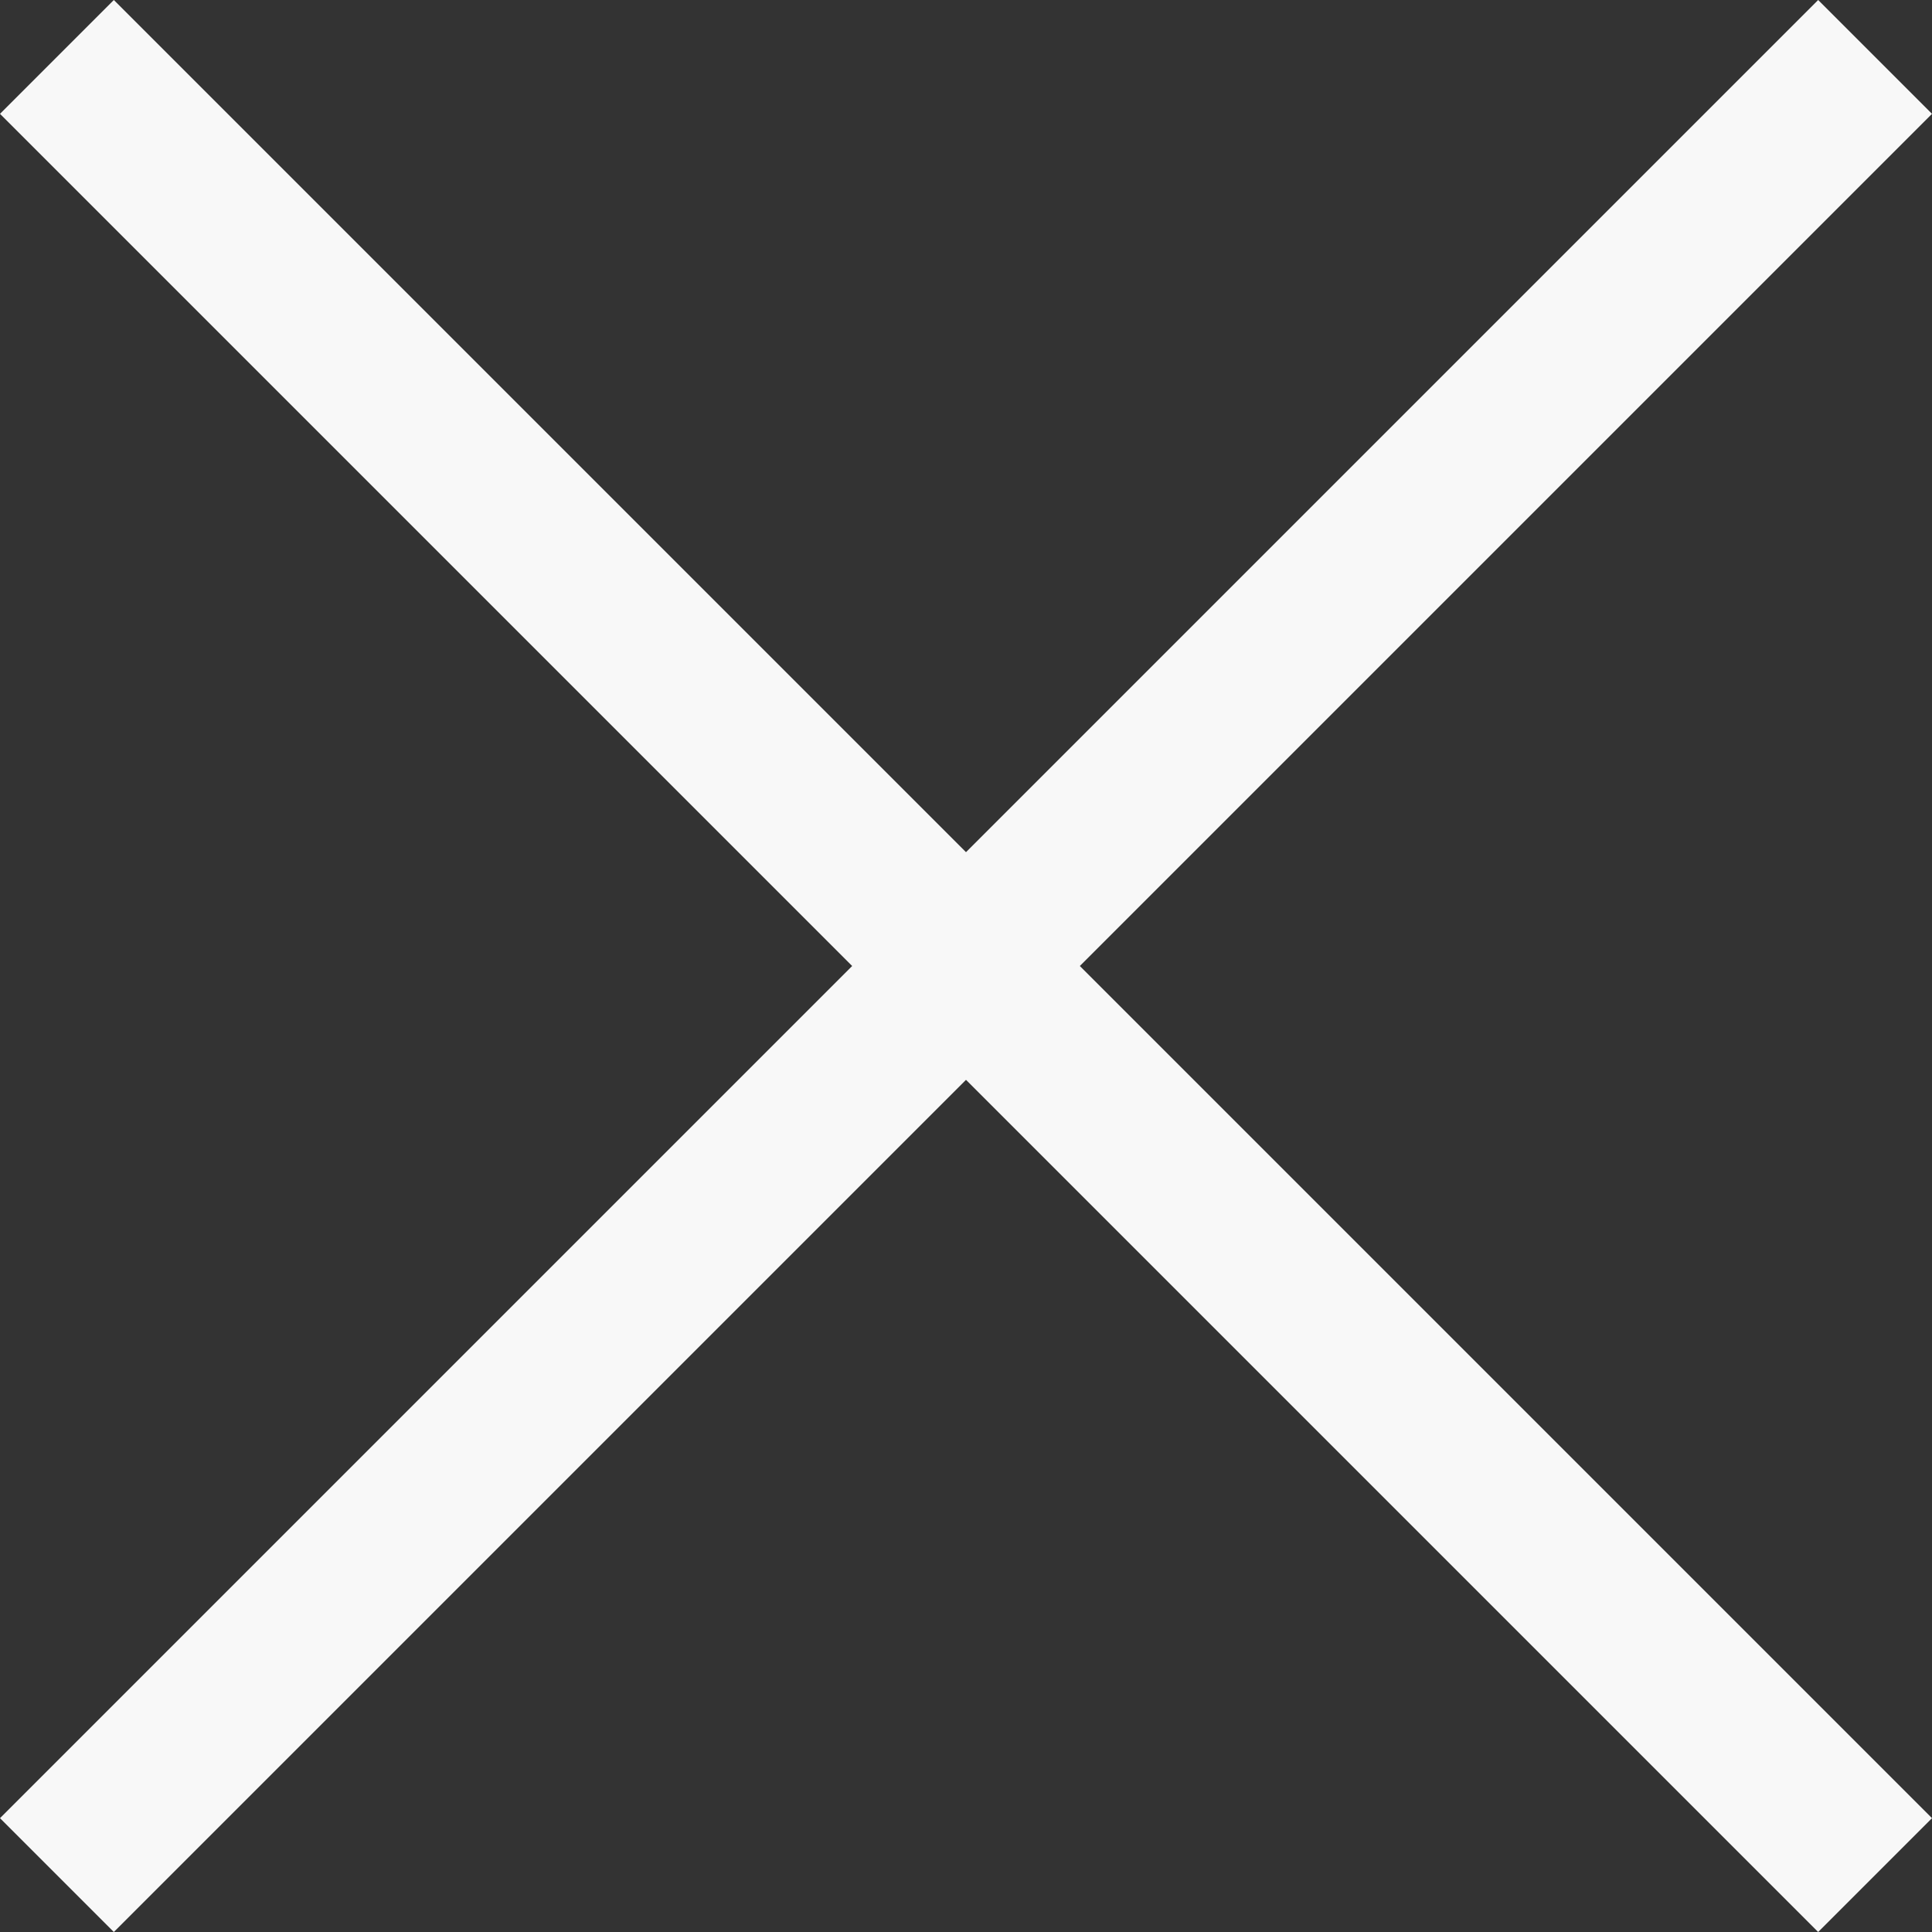 <?xml version="1.0" encoding="UTF-8"?>
<svg width="25px" height="25px" viewBox="0 0 25 25" version="1.1" xmlns="http://www.w3.org/2000/svg" xmlns:xlink="http://www.w3.org/1999/xlink">
    <rect x="0" y="0" width="25" height="25" fill="#333333" stroke="none"/>
    <g id="Desktop" stroke="none" stroke-width="1" fill="none" fill-rule="evenodd">
        <g id="06---TIRAGE---SCROLL-01----TIRAGE---DESIGN" transform="translate(-1368, -50)" fill="#F8F8F8" fill-rule="nonzero">
            <g id="::-close" transform="translate(1368, 50)">
                <polygon id="Path" points="25 1.473 23.527 0 12.5 11.027 1.473 0 0 1.473 11.027 12.5 8.59497005e-16 23.527 1.473 25 12.5 13.973 23.527 25 25 23.527 13.973 12.5"></polygon>
            </g>
        </g>
    </g>
</svg>
